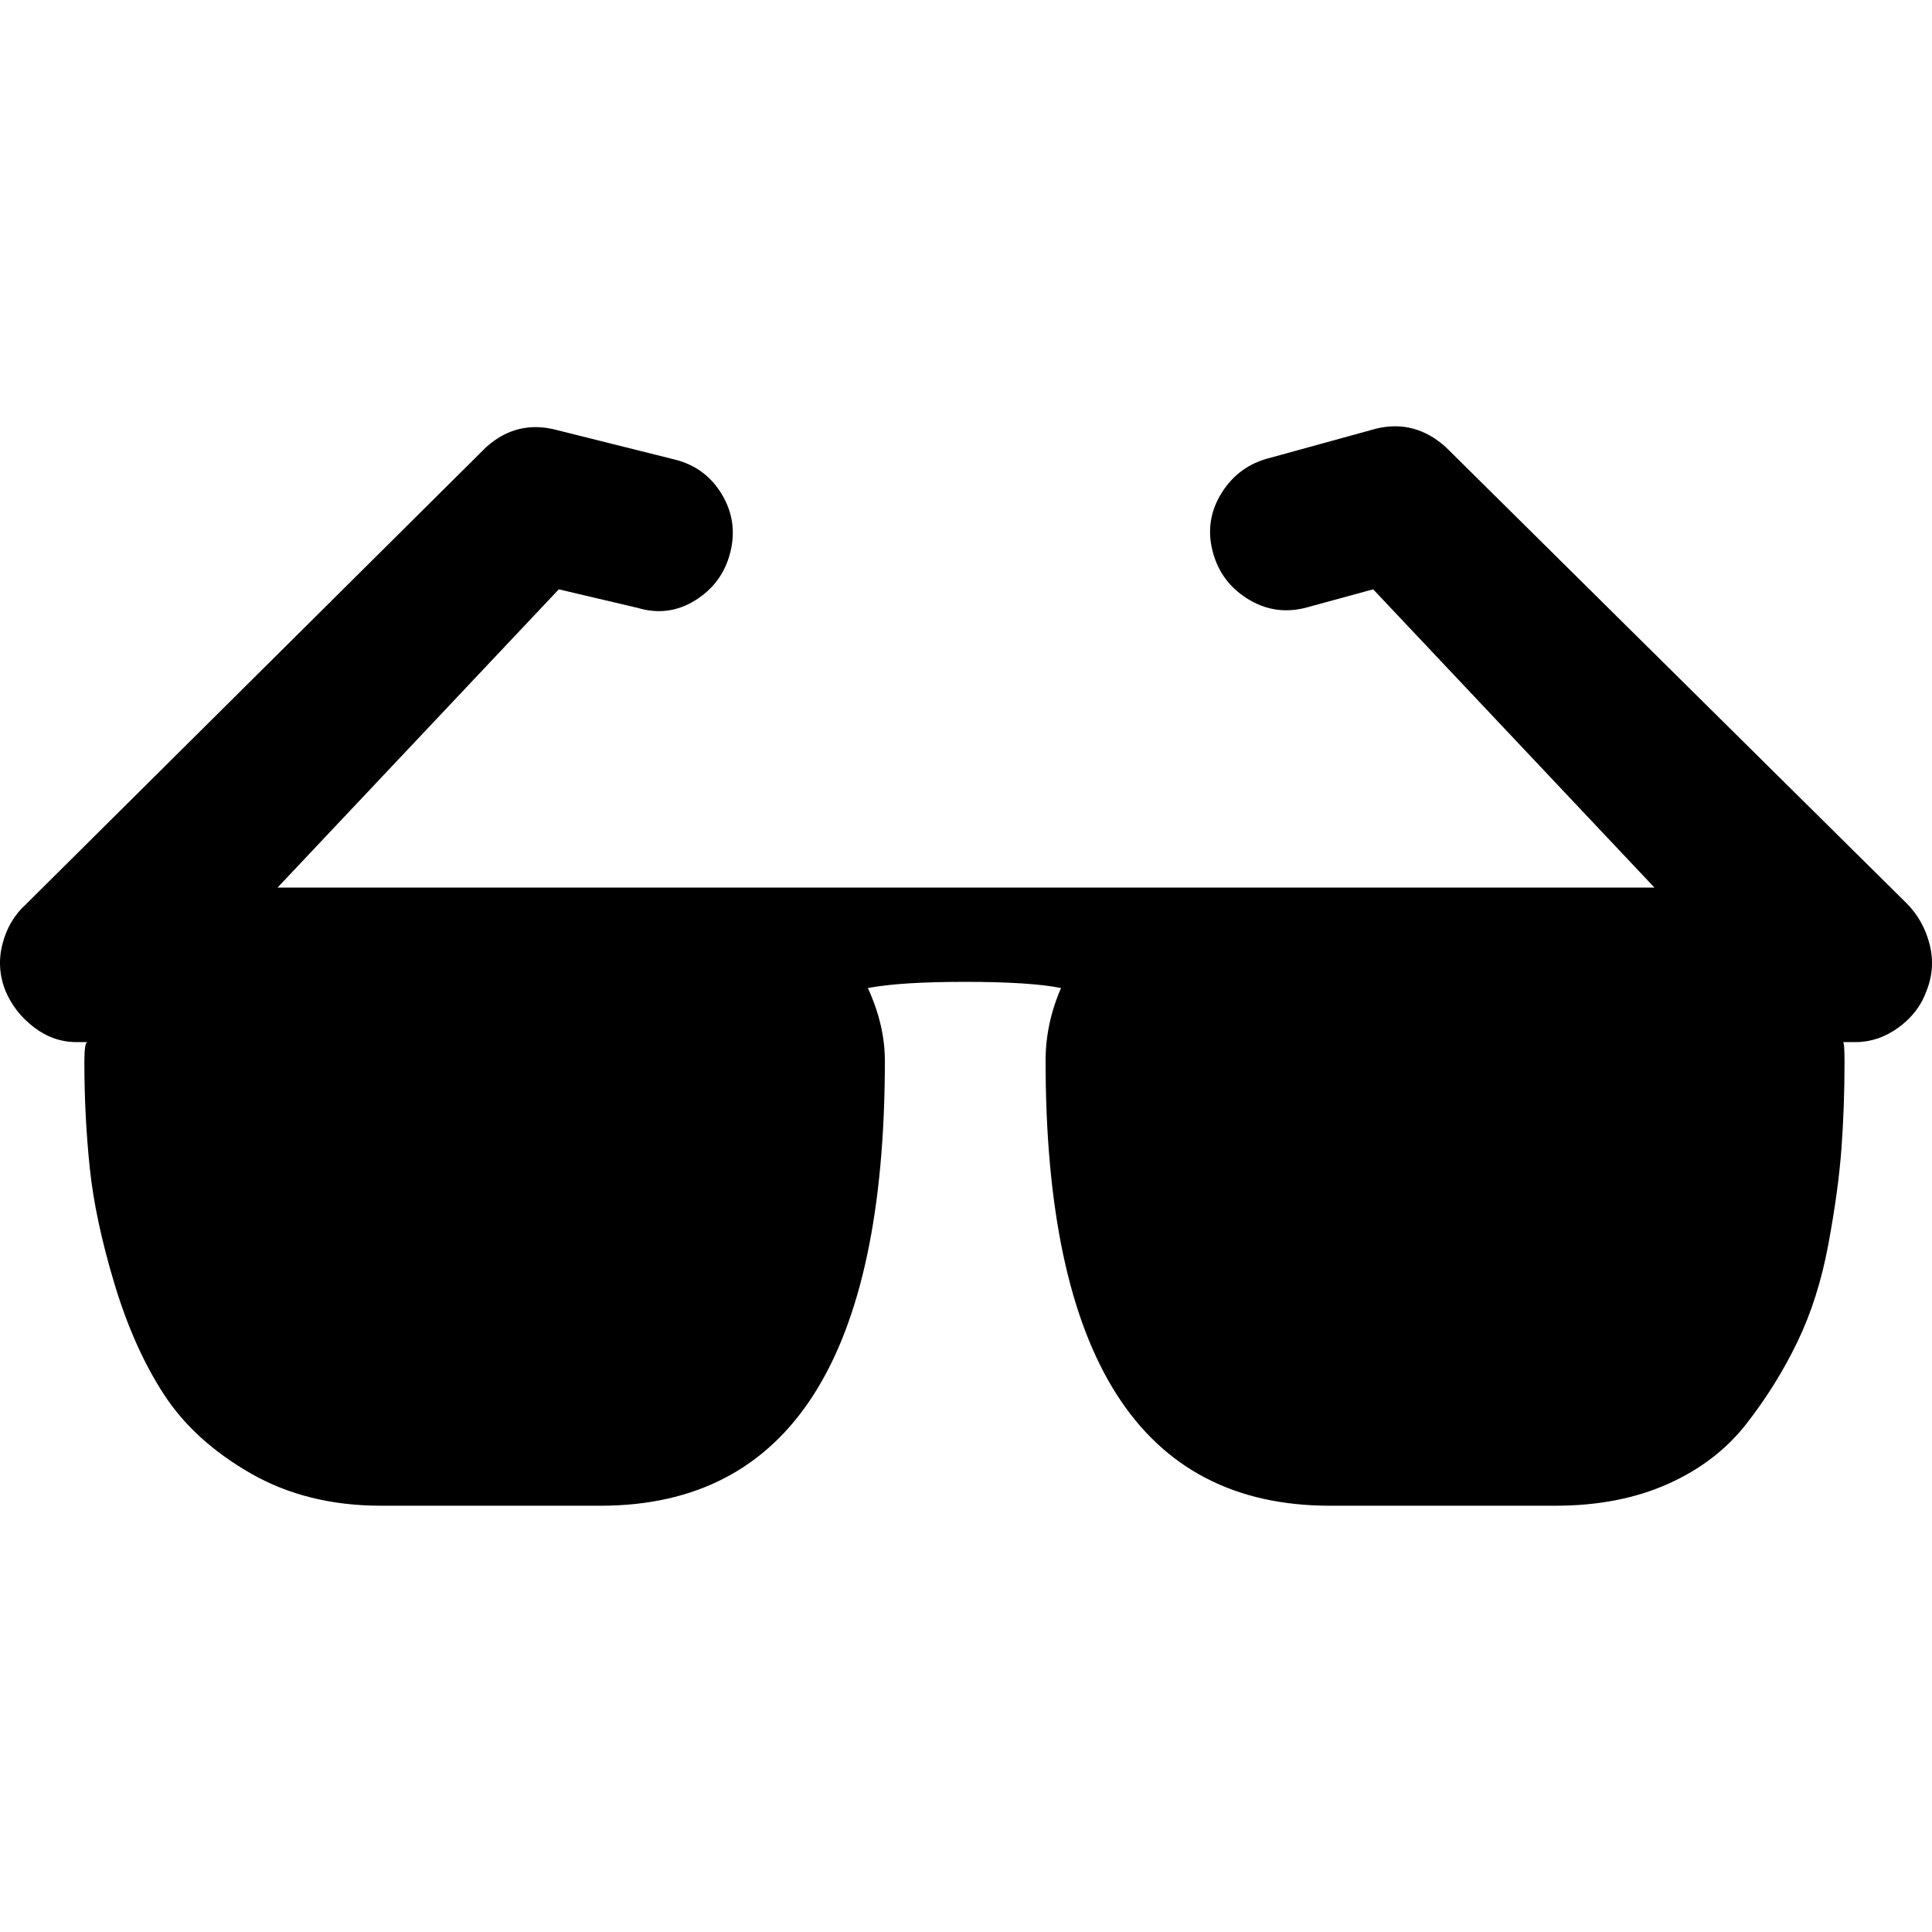 <svg version="1.1" xmlns="http://www.w3.org/2000/svg" width="16" height="16" viewBox="0 0 1024 1024">
    <path d="M672.948 242.731l56.516-15.562q20.476-4.914 36.858 9.829l244.082 241.625q9.010 9.010 12.286 21.705t-1.638 24.982q-4.096 11.467-14.743 19.248t-22.934 7.781h-6.553q0.819 0 0.819 10.648 0 23.753-1.638 45.868t-6.962 50.783-16.382 51.601-27.029 43.411-41.772 31.944-59.383 11.467h-119.584q-150.708 0-150.708-235.891 0-19.658 8.19-38.496-16.382-3.276-50.783-3.276t-51.601 3.276q9.010 19.658 9.010 38.496 0 235.891-150.708 235.891h-116.307q-39.315 0-69.212-17.2t-45.868-41.772-26.21-58.563-13.105-61.43-2.867-56.106q0-10.648 1.638-10.648h-5.733q-12.286 0-22.525-7.781t-15.153-19.248q-4.914-12.286-1.638-24.982t12.286-20.886l244.082-242.444q16.382-14.743 37.677-9.010l62.249 15.562q16.382 4.096 24.982 18.429t4.505 30.715-18.429 25.391-30.715 4.096l-41.772-9.829-149.071 158.080h729.789l-149.071-158.080-36.039 9.829q-16.382 4.096-30.715-4.914t-18.429-25.391 4.914-30.715 25.391-18.429z"></path>
</svg>

